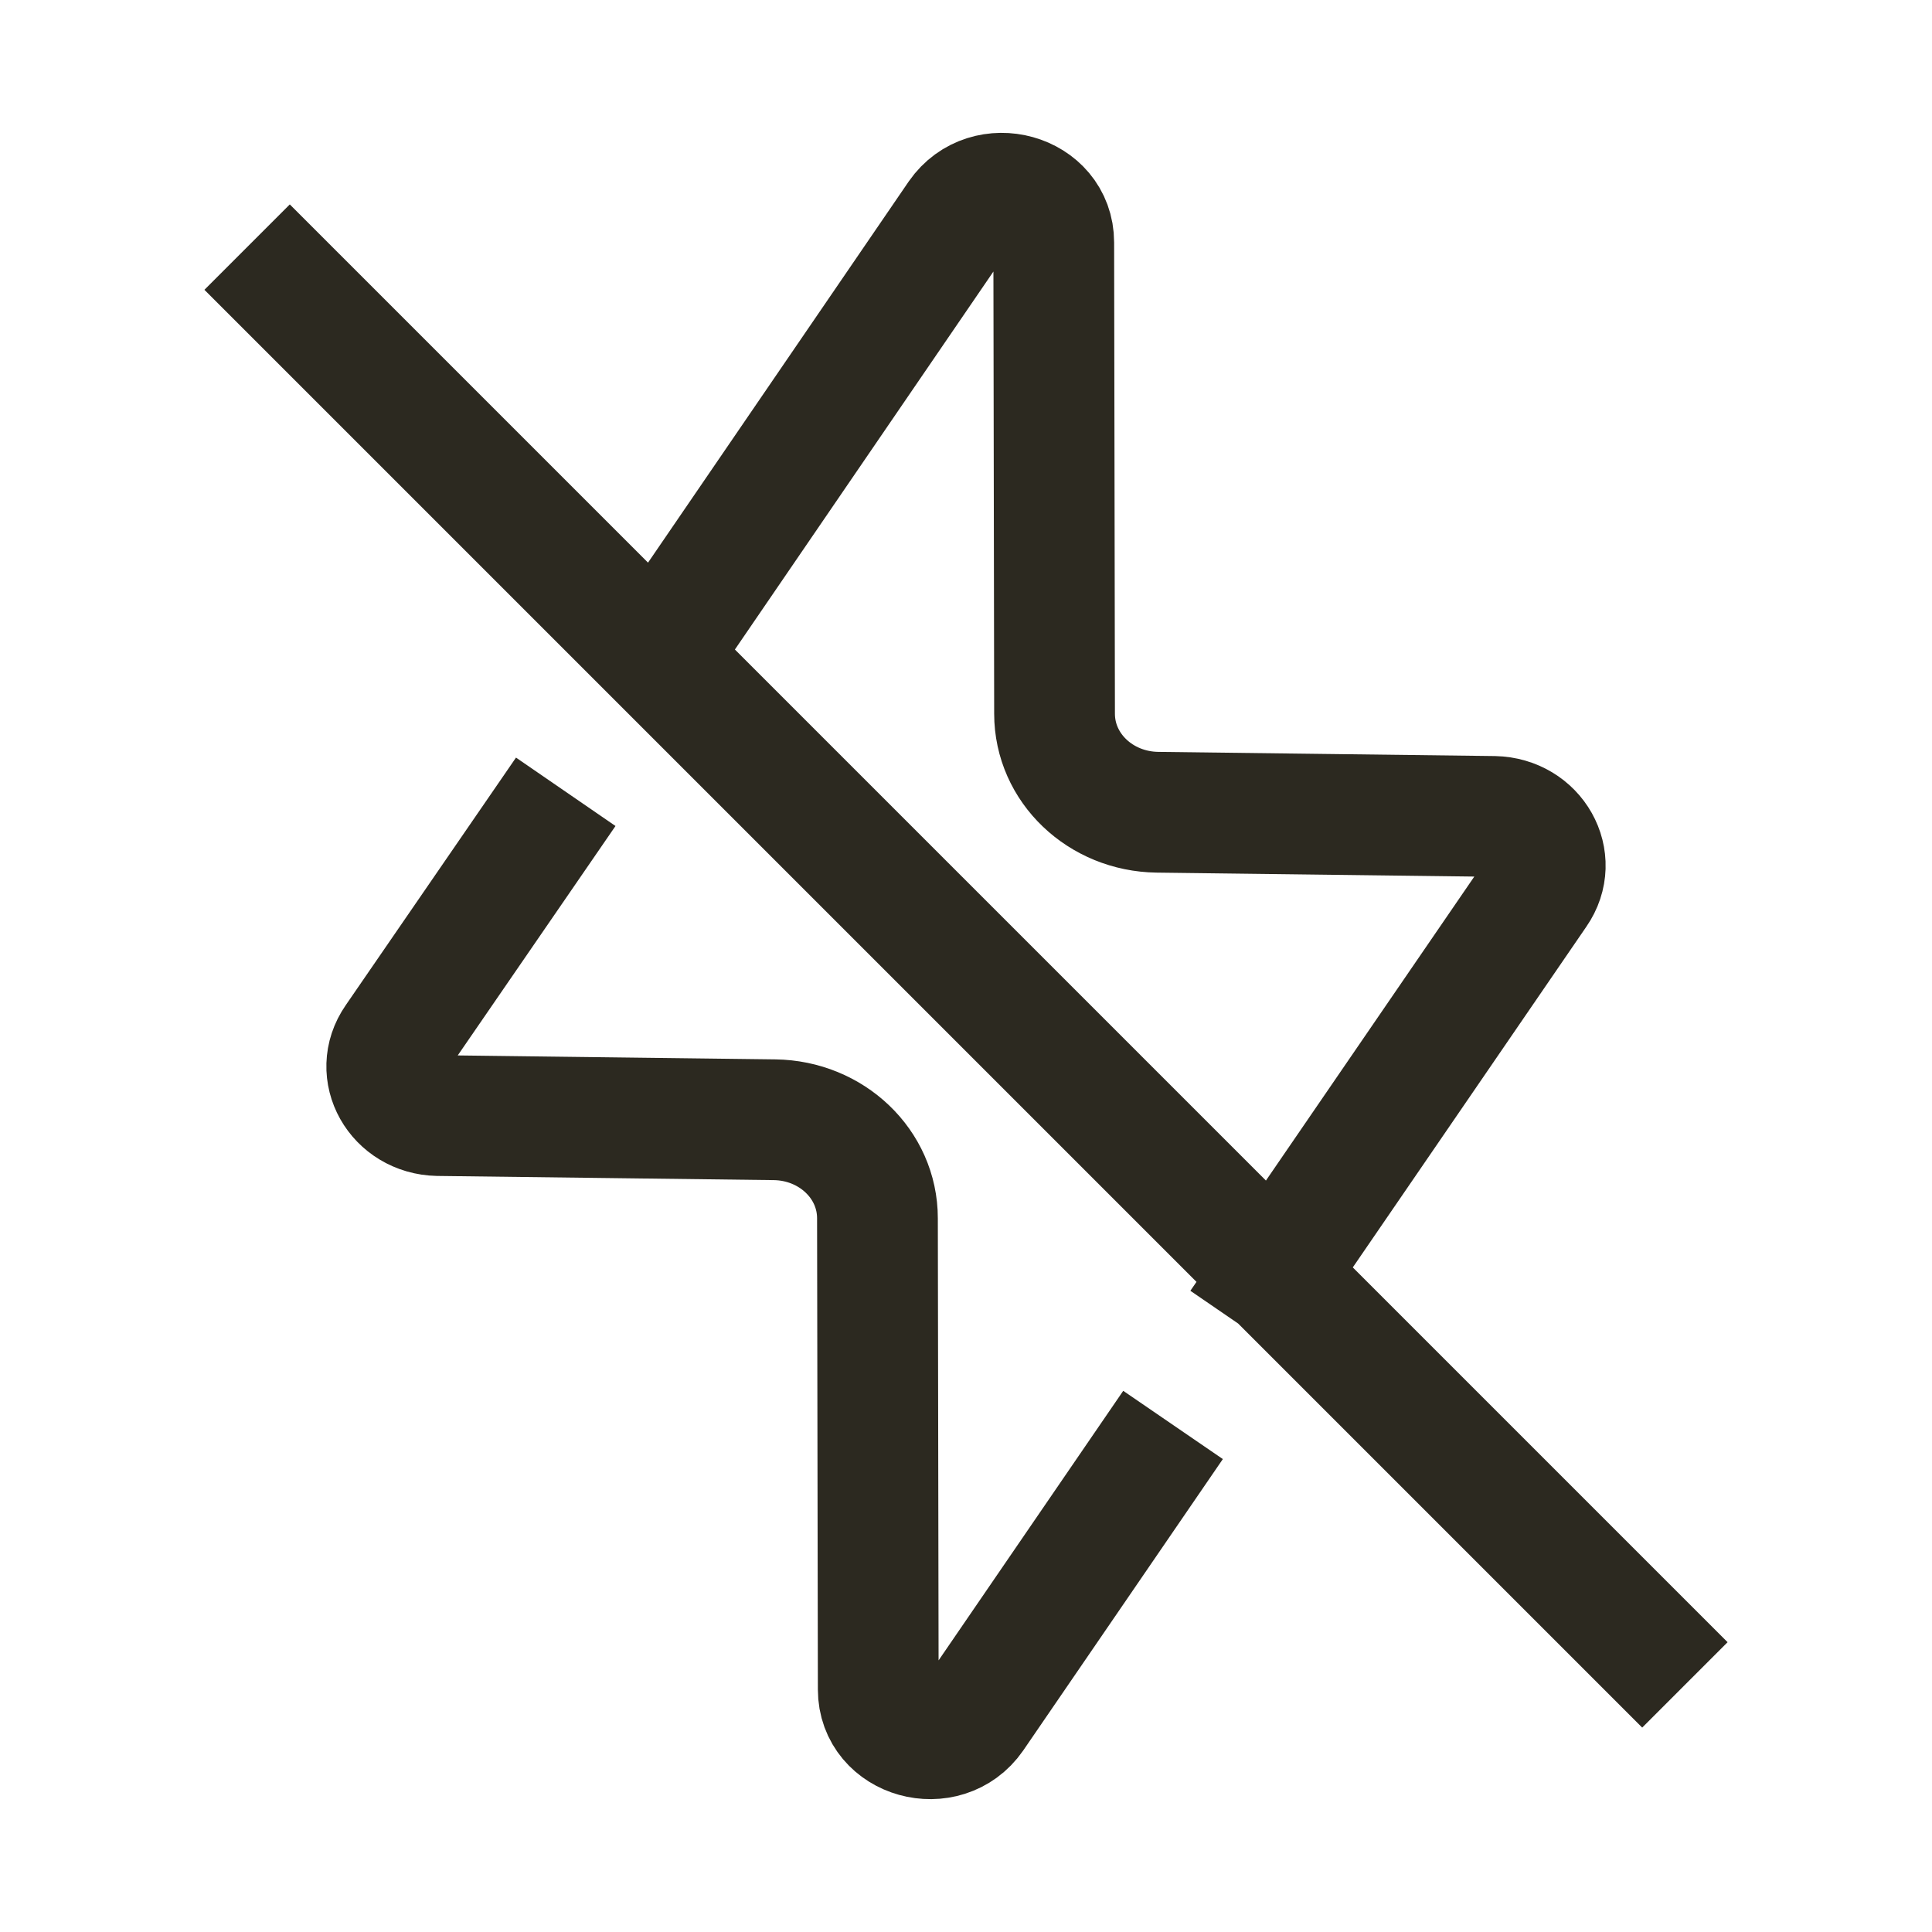 <svg width="24" height="24" viewBox="0 0 24 24" fill="none" xmlns="http://www.w3.org/2000/svg">
<path d="M14.148 18.32L12.093 21.32C11.741 21.828 10.91 21.6 10.91 20.988L10.9 15.134C10.9 14.46 10.329 13.92 9.623 13.91L5.441 13.858C4.932 13.847 4.631 13.318 4.912 12.913L6.603 10.454M8.357 7.869L11.906 2.68C12.259 2.172 13.09 2.4 13.09 3.012L13.1 8.866C13.1 9.54 13.671 10.08 14.377 10.09L18.559 10.142C19.068 10.153 19.369 10.682 19.088 11.087L15.83 15.84M20.4 20.4L3.6 3.6" stroke="#2C2920" stroke-width="1.5" stroke-linecap="square" stroke-linejoin="round"/>
</svg>
